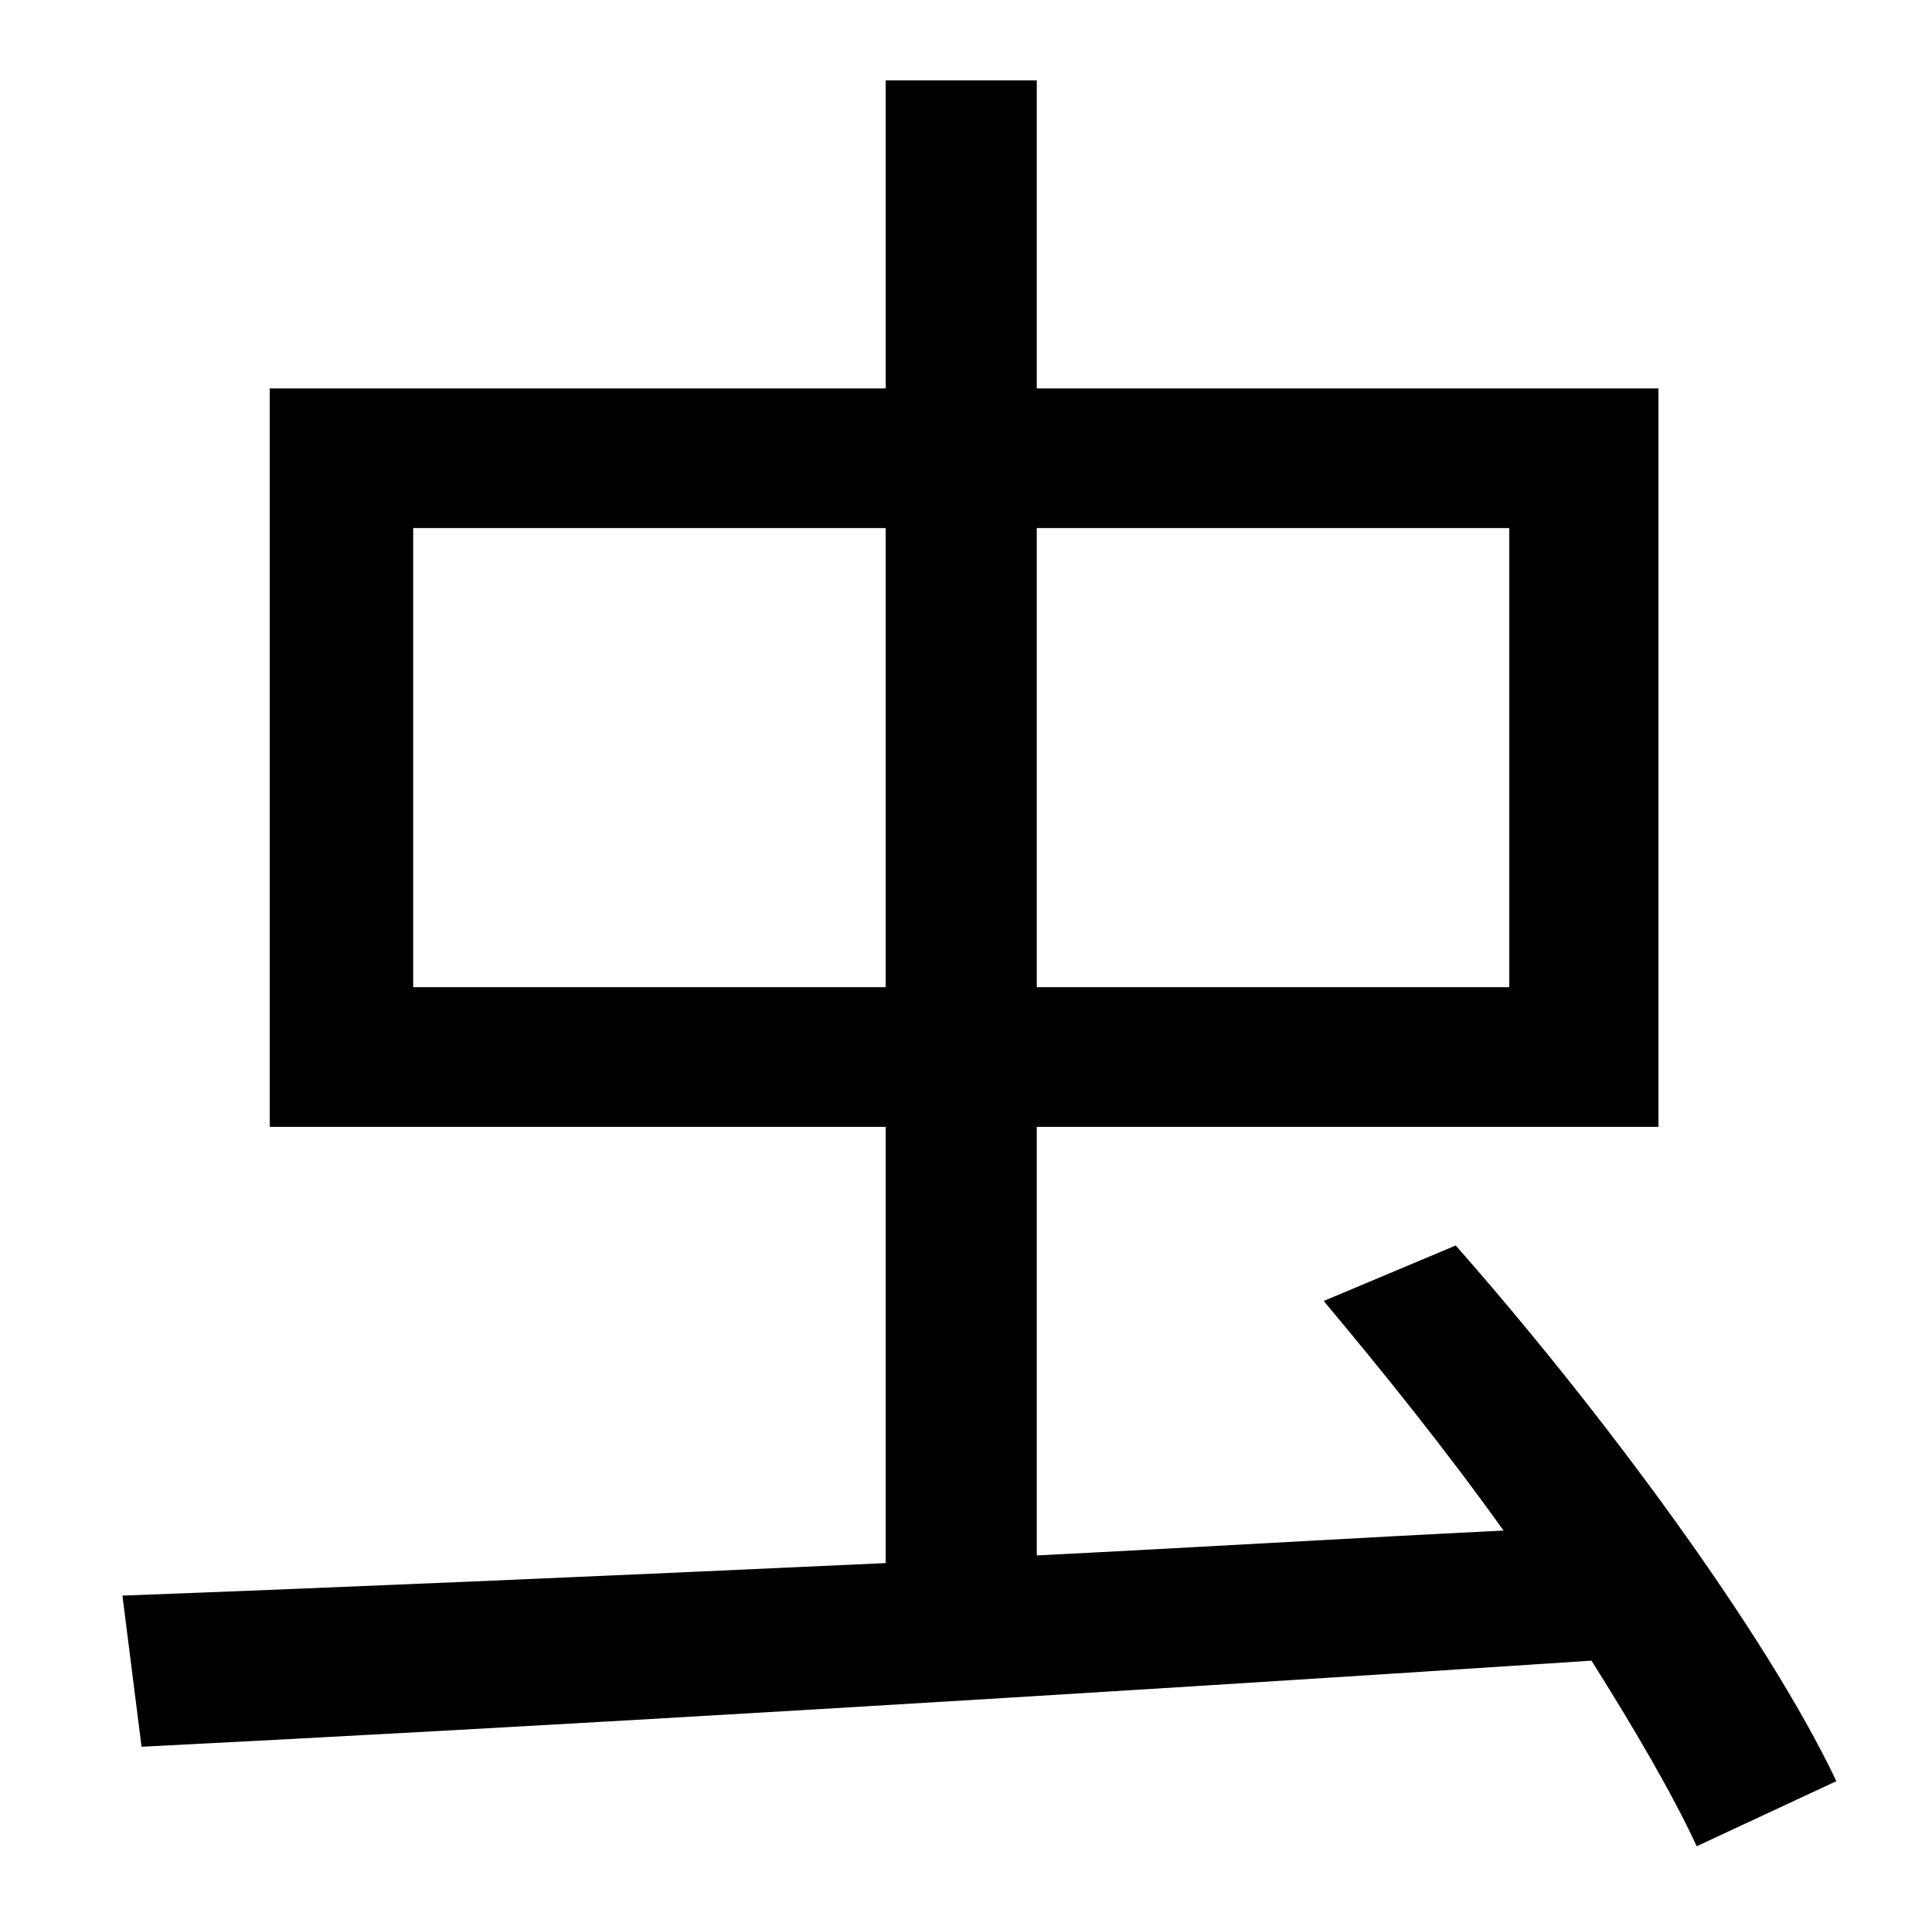 <?xml version="1.0" standalone="no"?>
<!DOCTYPE svg PUBLIC "-//W3C//DTD SVG 1.1//EN" "http://www.w3.org/Graphics/SVG/1.1/DTD/svg11.dtd" >
<svg xmlns="http://www.w3.org/2000/svg" xmlns:xlink="http://www.w3.org/1999/xlink" version="1.1" viewBox="-10 0 1010 1000">
   <path fill="currentColor"
d="M206 516h247v-240h-247v240zM779 276h-247v240h247v-240zM950 931l-73 34c-13 -28 -33 -62 -55 -97c-272 18 -559 35 -758 45l-10 -79c107 -4 248 -10 399 -17v-228h-322v-386h322v-161h79v161h325v386h-325v224c80 -4 163 -9 244 -13c-30 -42 -63 -83 -94 -120l69 -29
c75 85 162 202 199 280z" />
</svg>
